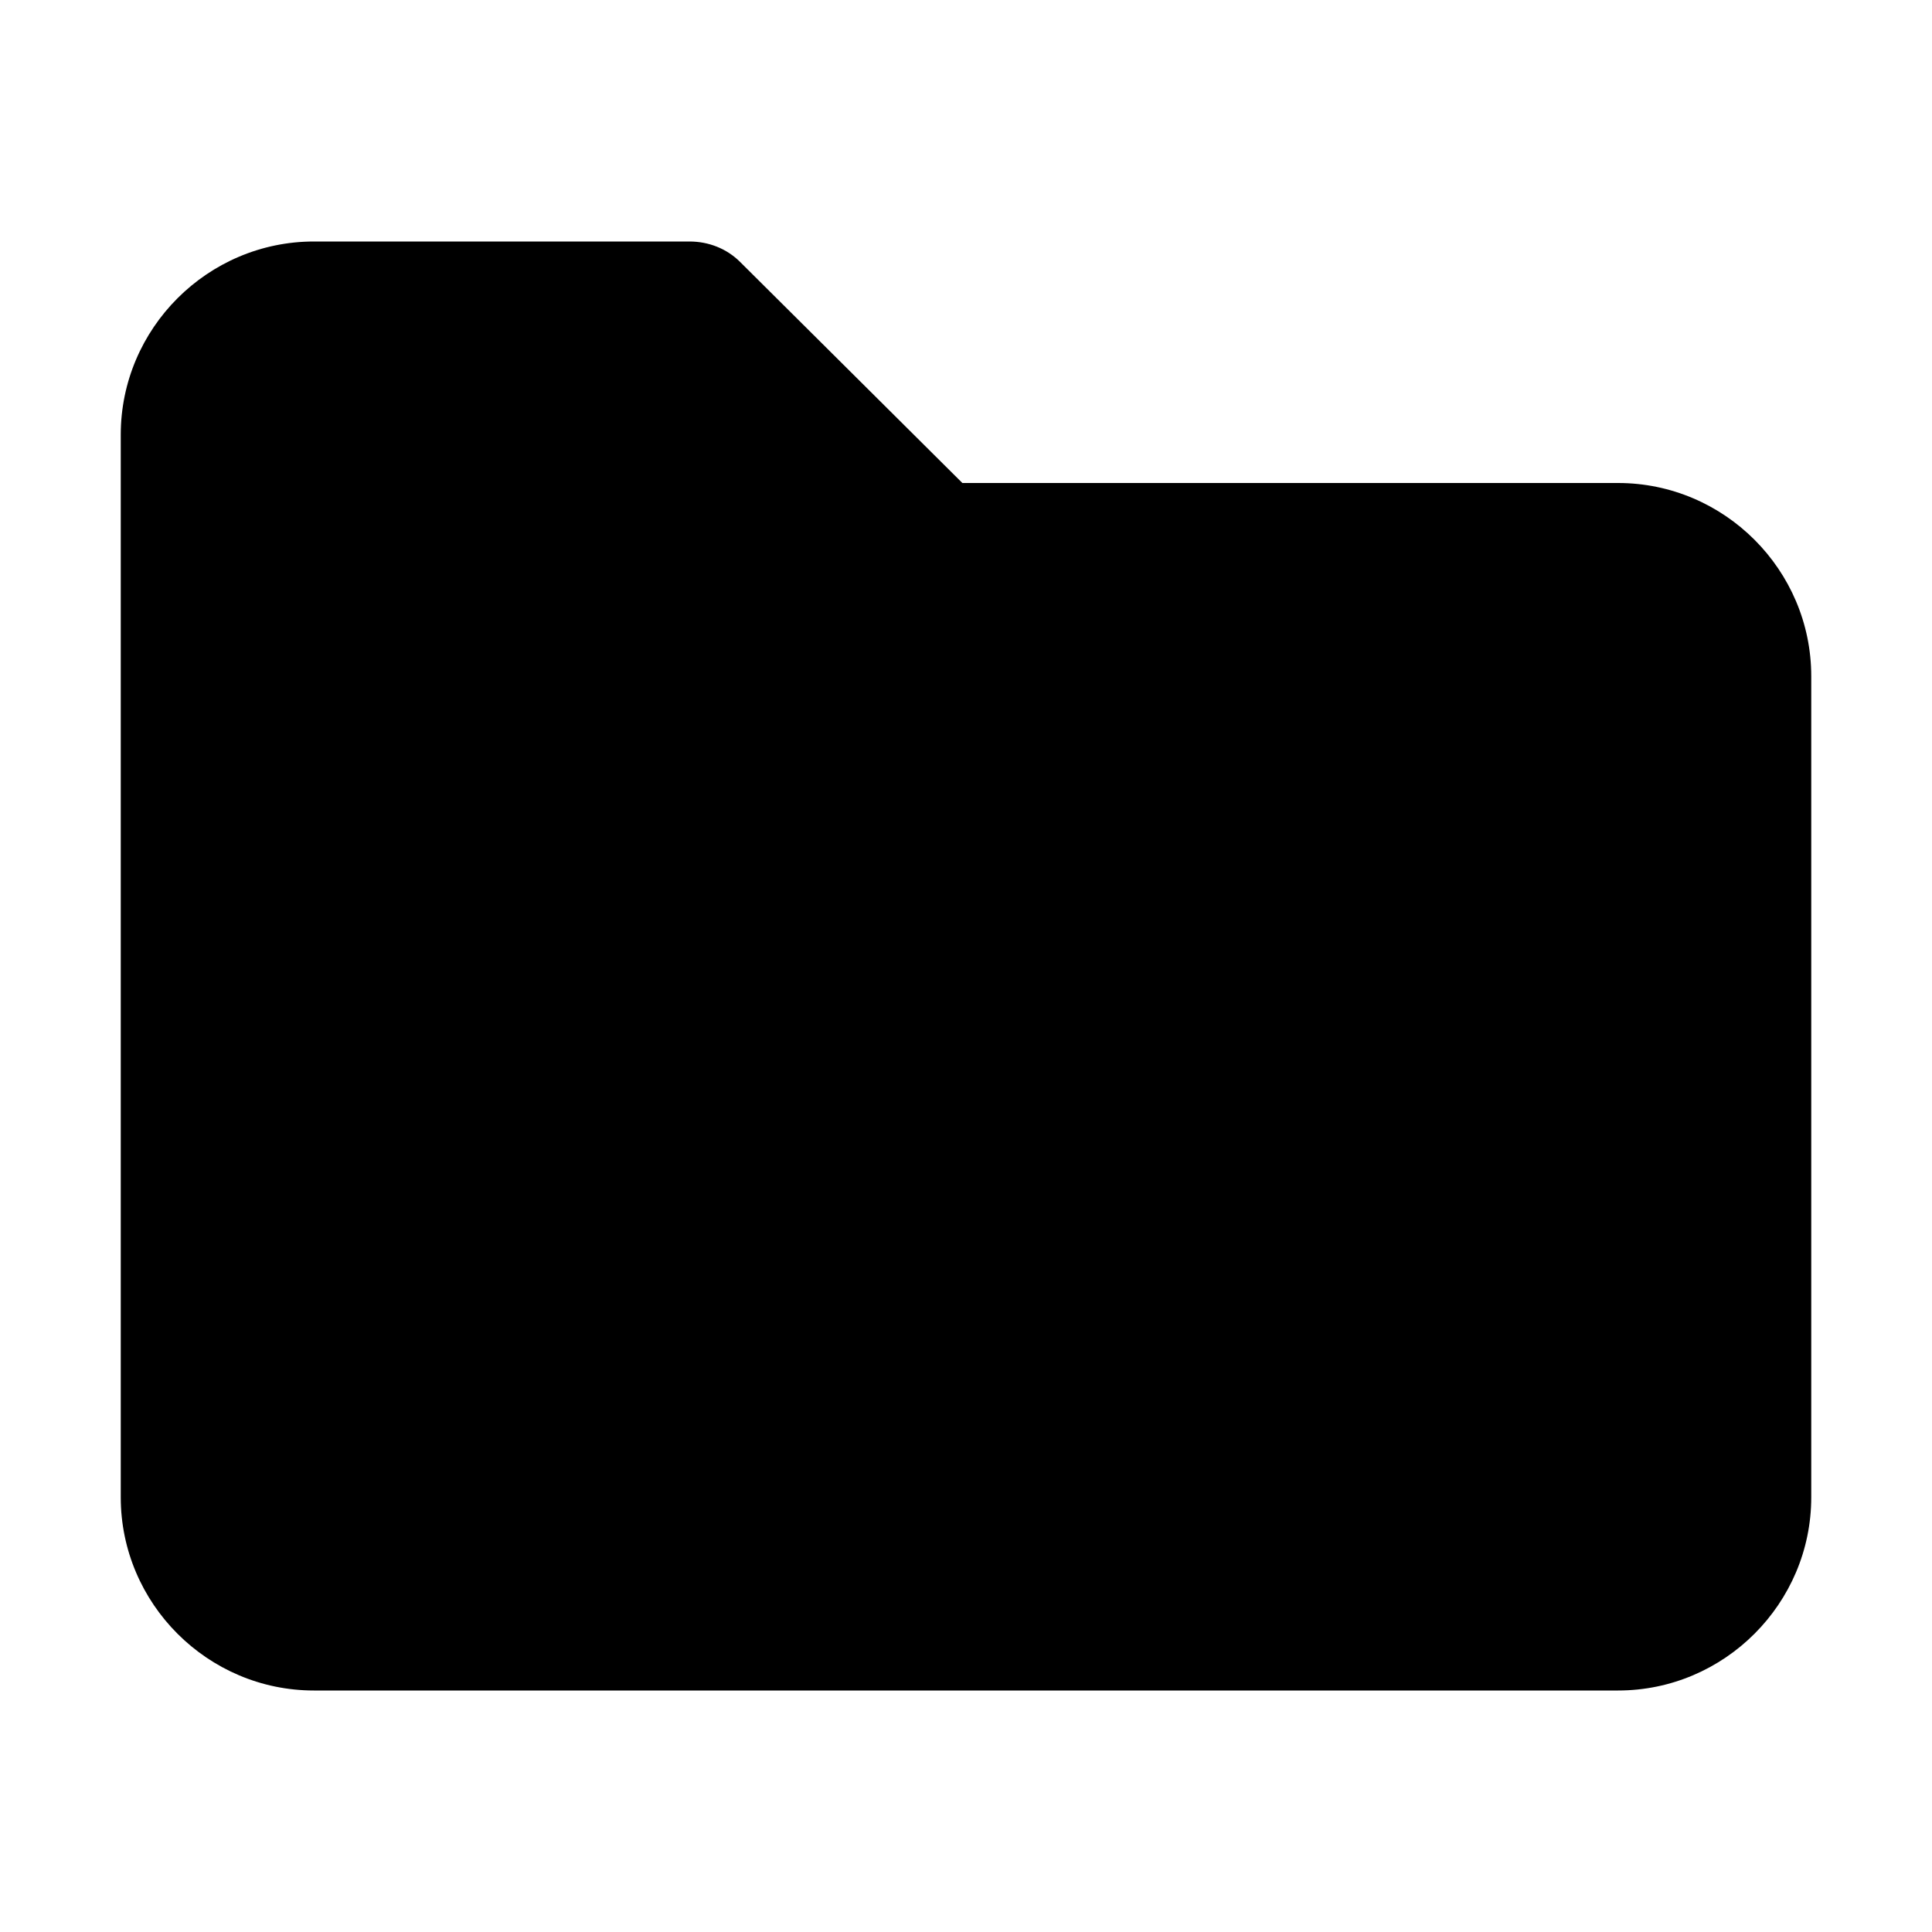 <svg xmlns="http://www.w3.org/2000/svg" width="16" height="16" viewBox="0 0 16 16" fill="#00000069"><path d="M13.4,4H7.97l-1.84-1.83c-.11-.11-.26-.17-.42-.17H2.6c-.88,0-1.6,.72-1.6,1.6V12.4c0,.88,.72,1.6,1.6,1.6H13.4c.88,0,1.6-.72,1.6-1.6V5.6c0-.88-.72-1.6-1.6-1.6Z"/></svg>
